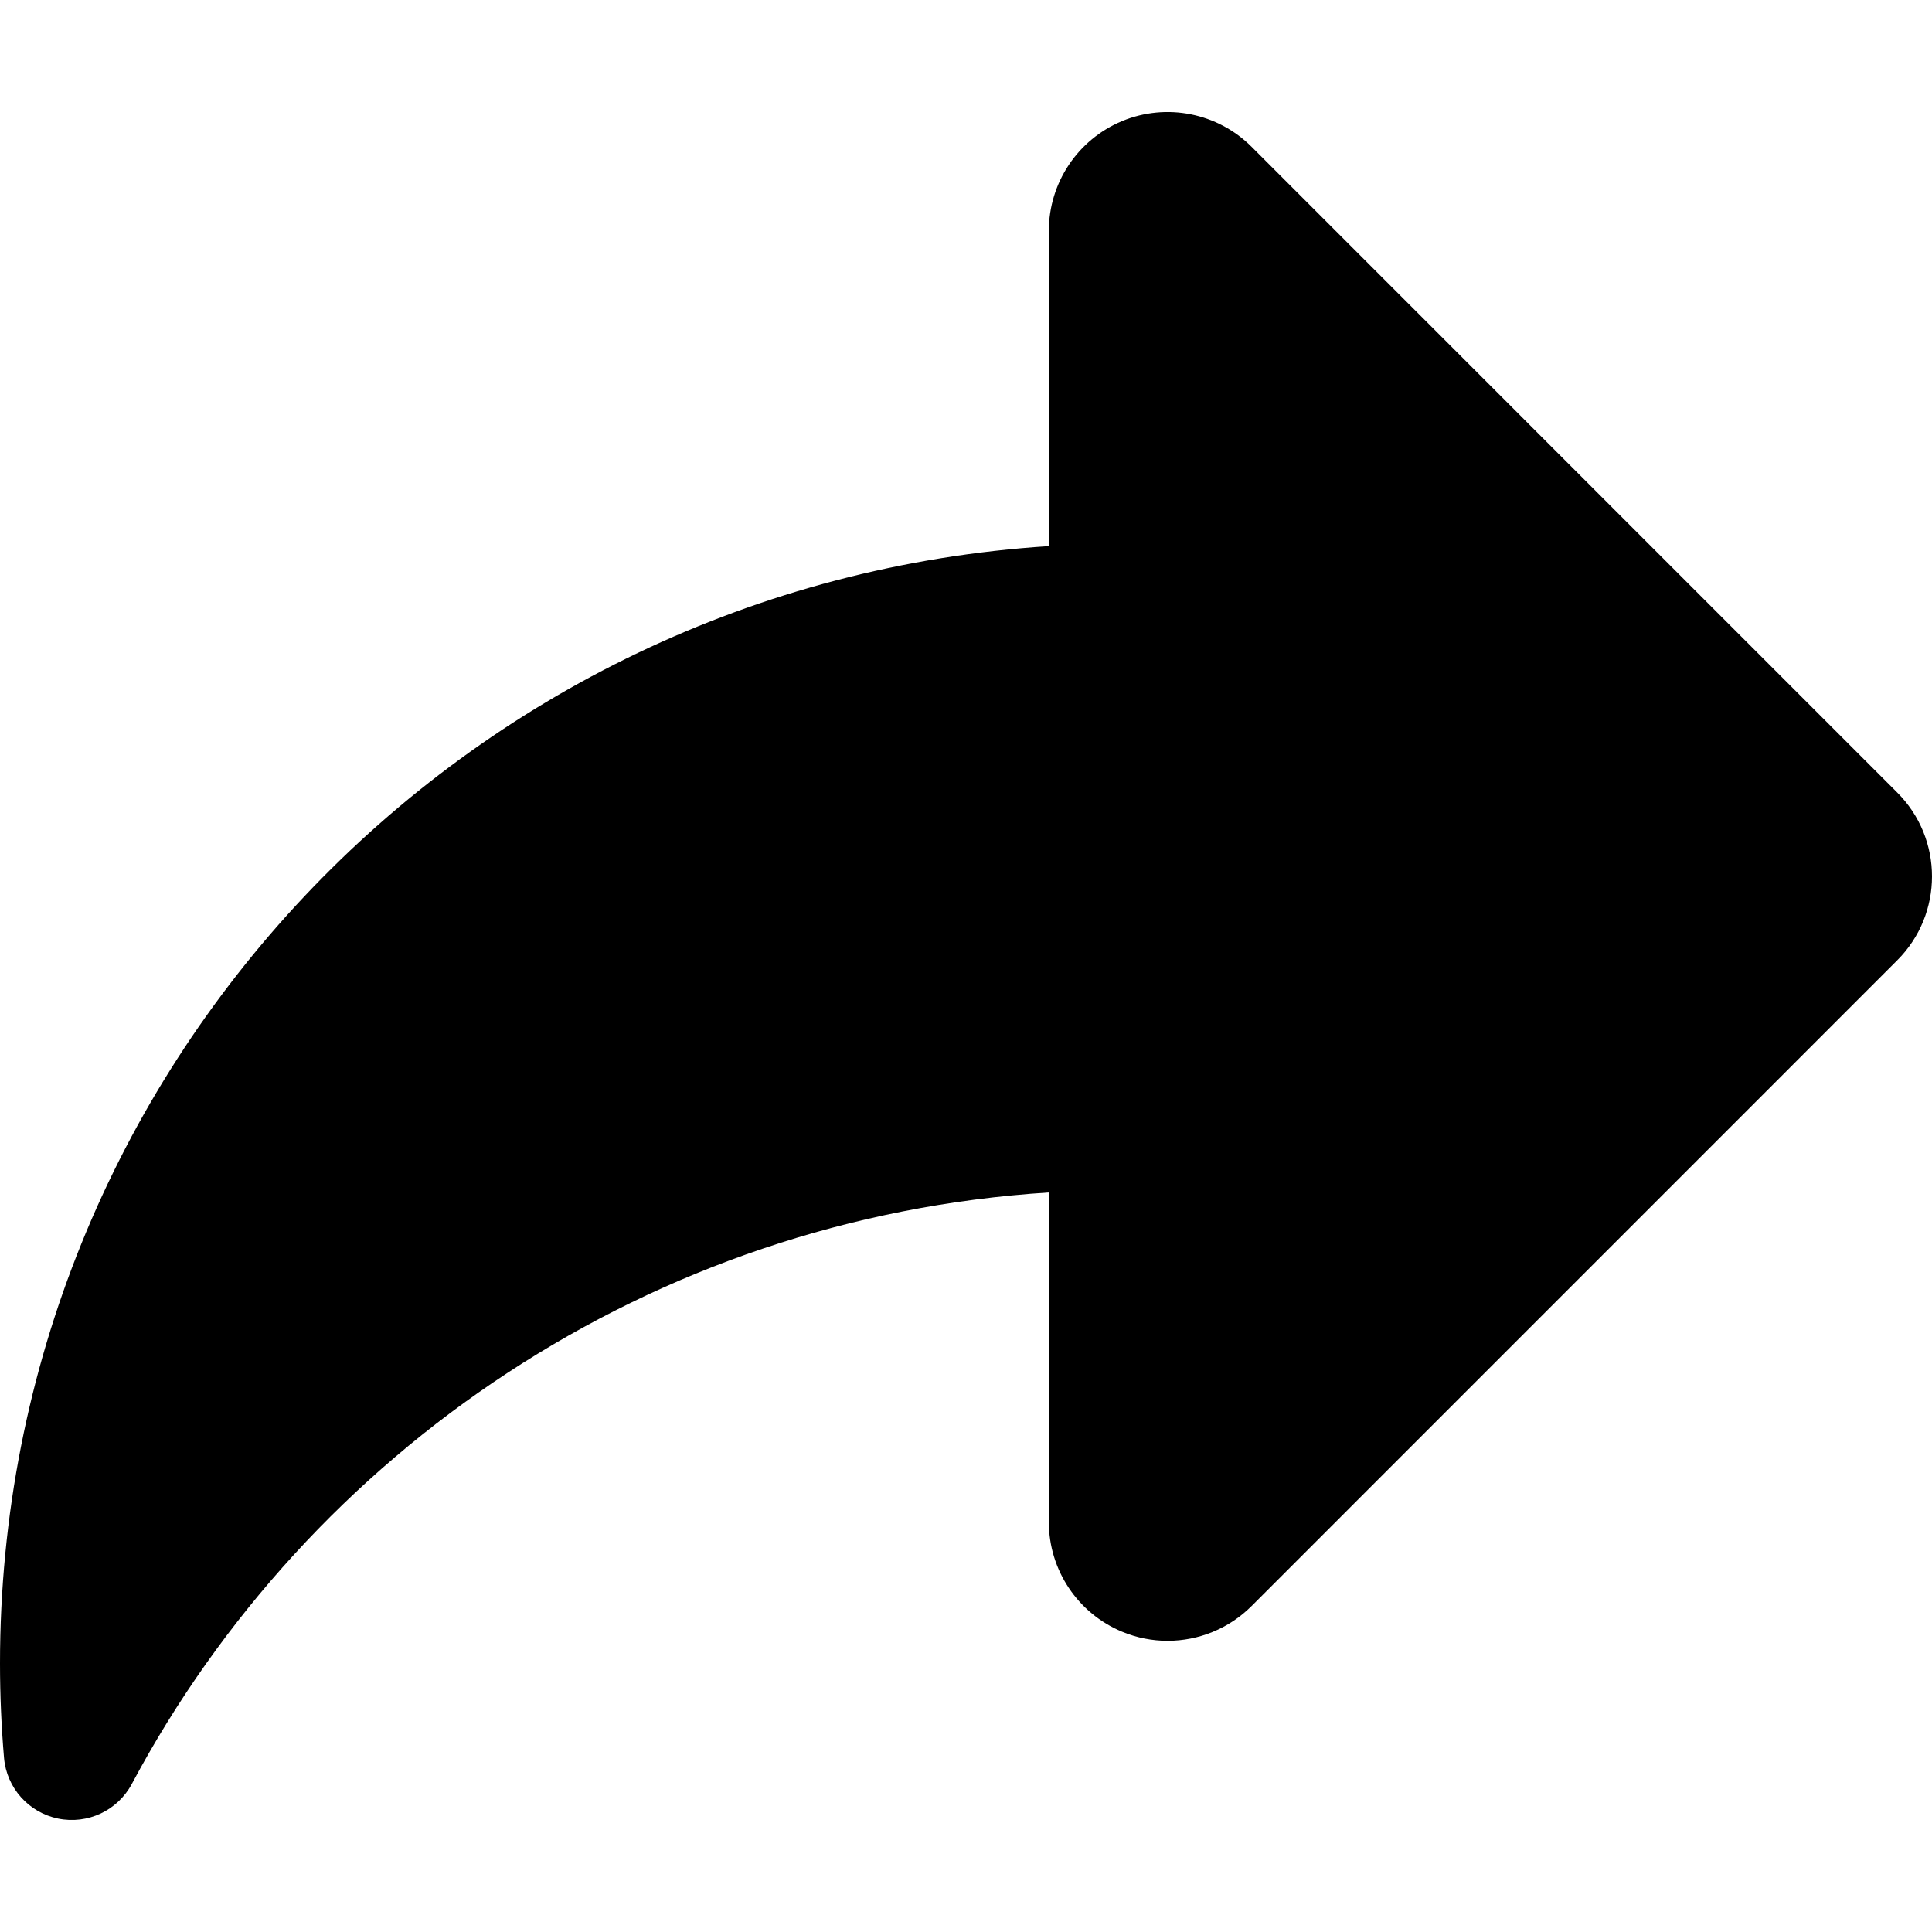 <?xml version="1.0" encoding="iso-8859-1"?>
<!-- Generator: Adobe Illustrator 18.0.0, SVG Export Plug-In . SVG Version: 6.00 Build 0)  -->
<!DOCTYPE svg PUBLIC "-//W3C//DTD SVG 1.1//EN" "http://www.w3.org/Graphics/SVG/1.1/DTD/svg11.dtd">
<svg version="1.1" id="Capa_1" xmlns="http://www.w3.org/2000/svg" xmlns:xlink="http://www.w3.org/1999/xlink" x="0px" y="0px"
	 viewBox="0 0 490.188 490.188" style="enable-background:new 0 0 490.188 490.188;" xml:space="preserve">
<path id="XMLID_102_" d="M481.352,201.068L317.56,37.256c-8.619-8.619-21.597-11.201-32.845-6.542
	C273.457,35.393,266.11,46.37,266.11,58.56v80.003C117.614,148.047-0.018,271.172,0,422.065c0,8.066,0.351,16.033,1.019,23.924
	c0.642,7.609,6.241,13.888,13.725,15.422c7.491,1.533,15.092-2.037,18.693-8.773c45.12-84.605,131.733-143.664,232.673-150.088
	v83.623c0,12.181,7.347,23.169,18.604,27.836c3.717,1.545,7.639,2.3,11.531,2.3c7.832,0,15.549-3.067,21.314-8.831l163.792-163.811
	C493.134,231.913,493.134,212.821,481.352,201.068z"/>
<g>
</g>
<g>
</g>
<g>
</g>
<g>
</g>
<g>
</g>
<g>
</g>
<g>
</g>
<g>
</g>
<g>
</g>
<g>
</g>
<g>
</g>
<g>
</g>
<g>
</g>
<g>
</g>
<g>
</g>
</svg>
